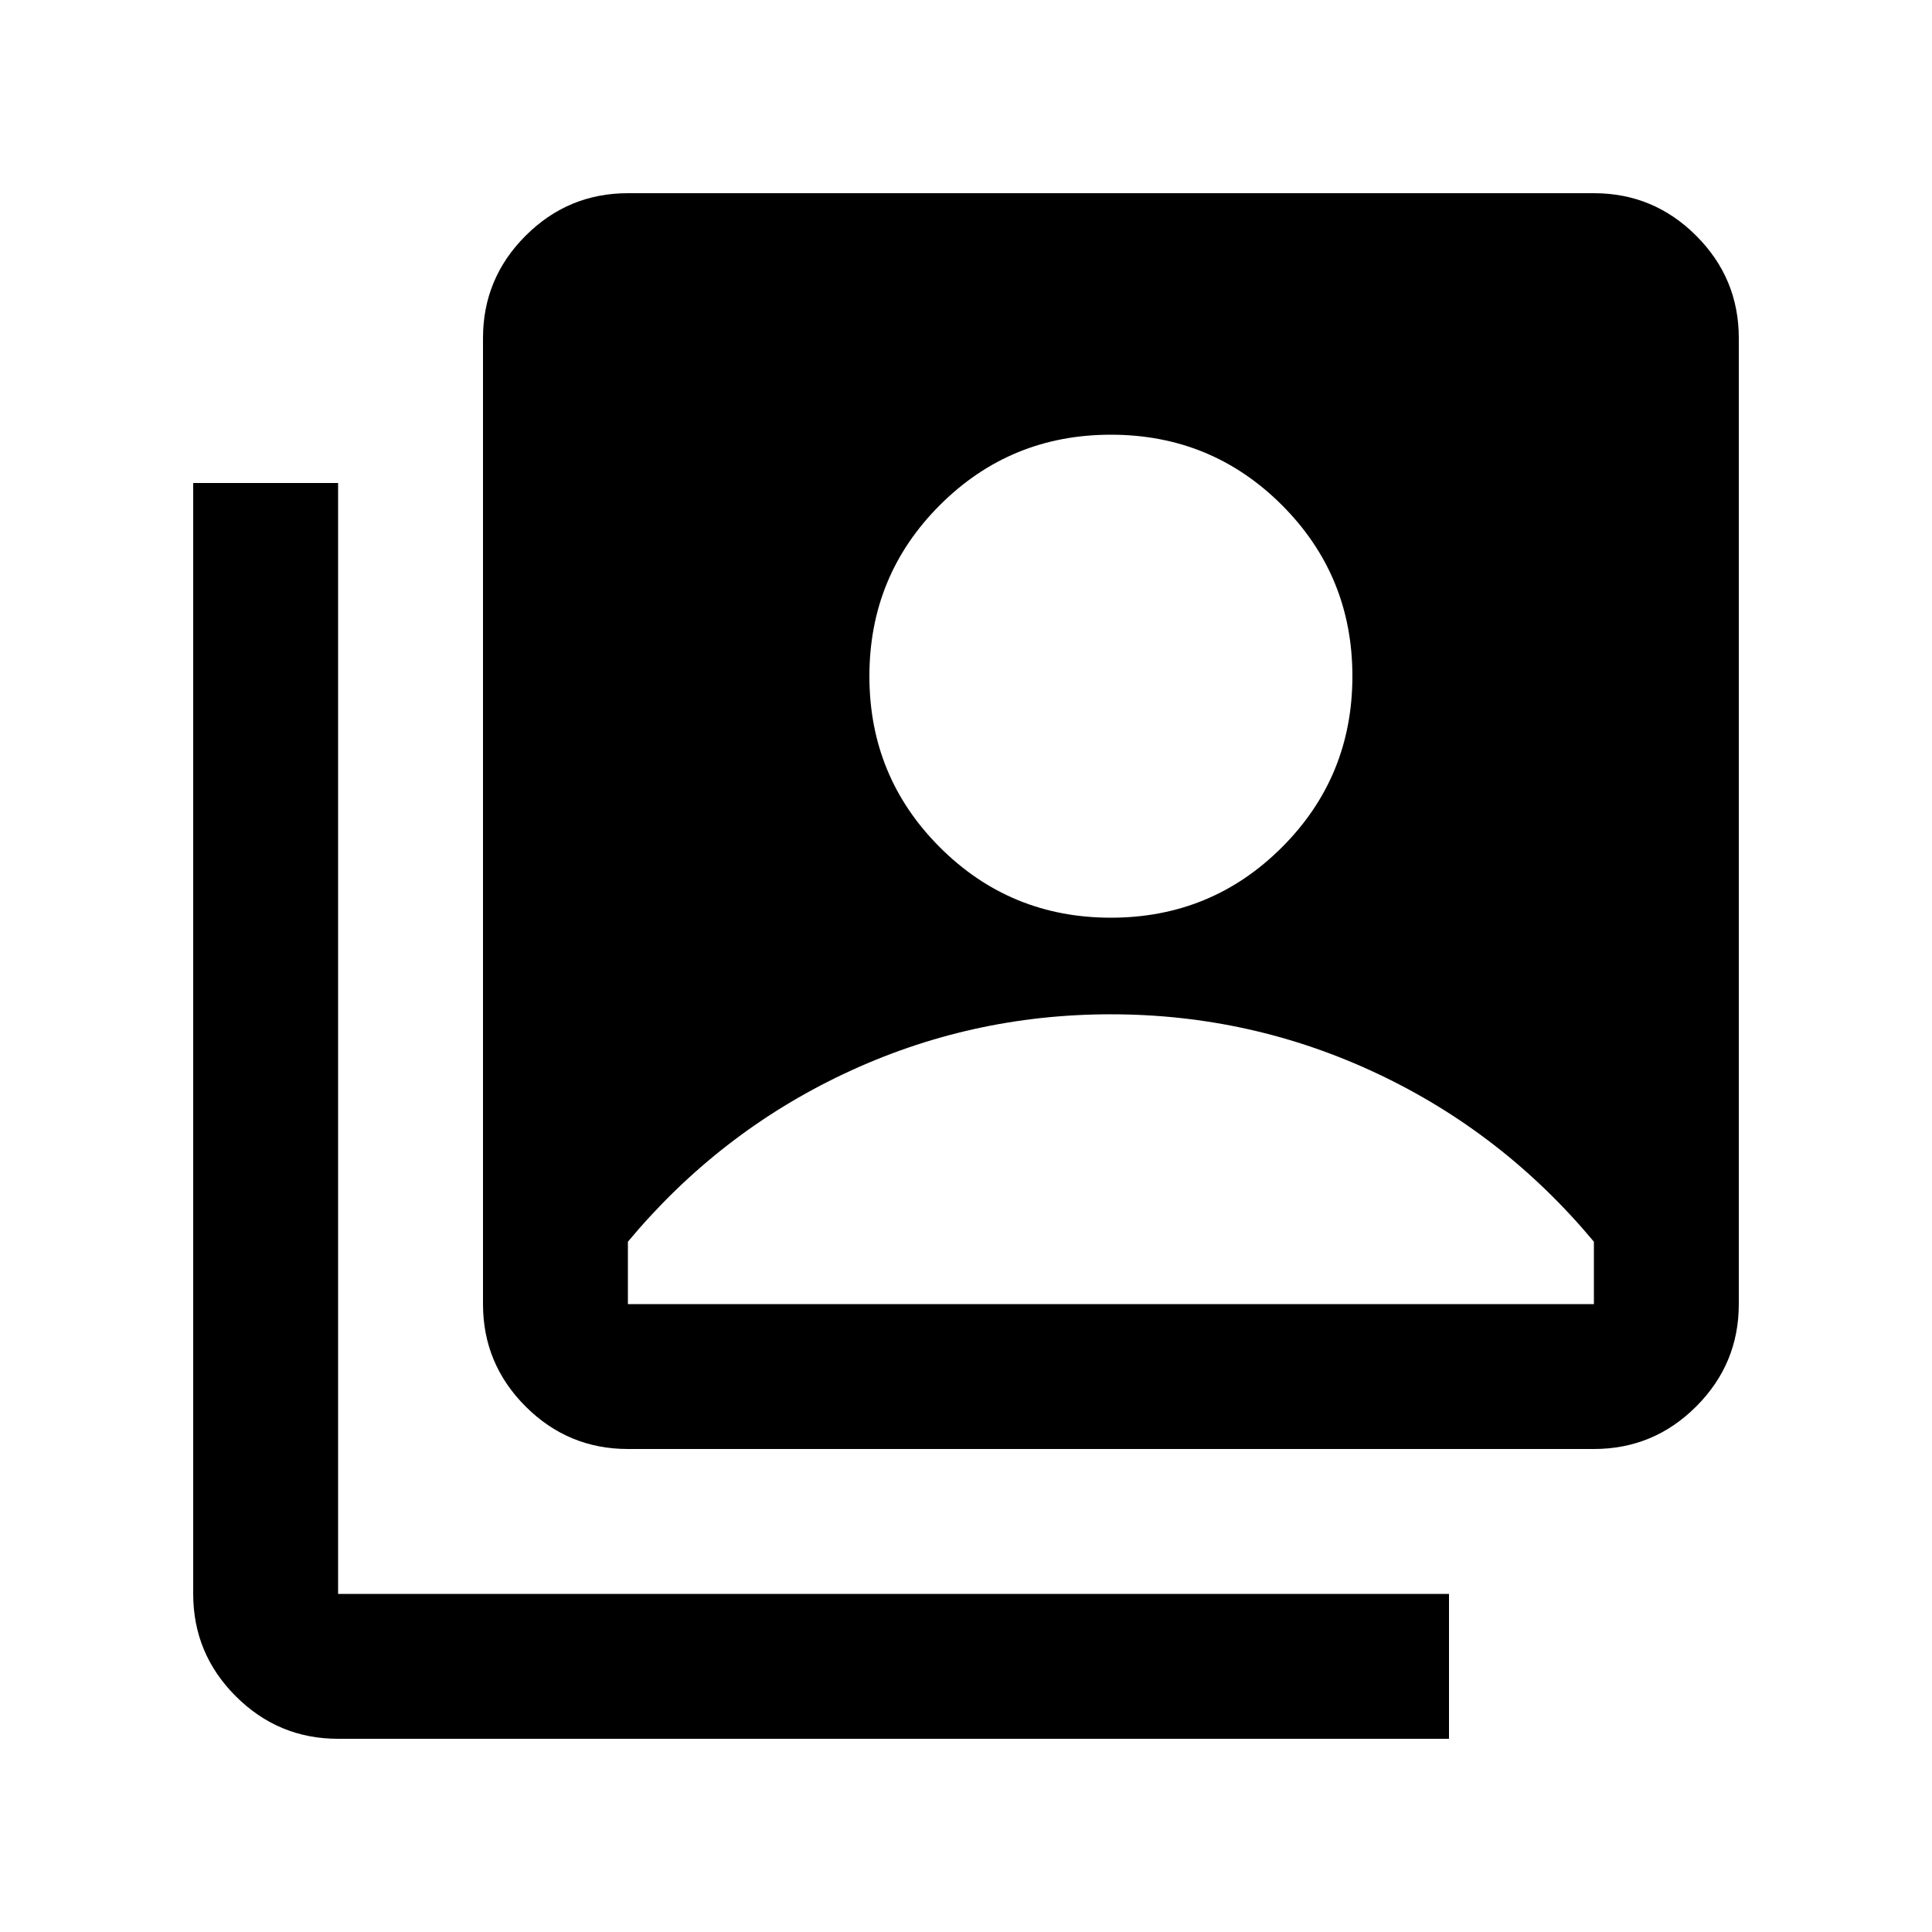 <svg xmlns="http://www.w3.org/2000/svg" height="20" viewBox="0 -960 960 960" width="20"><path d="M552-504q50 0 85-35t35-85q0-50-35-85t-85-35q-50 0-85 35t-35 85q0 50 35 85t85 35ZM312-240q-29.7 0-50.85-21.15Q240-282.3 240-312v-480q0-29.7 21.15-50.85Q282.3-864 312-864h480q29.7 0 50.85 21.15Q864-821.7 864-792v480q0 29.7-21.15 50.85Q821.7-240 792-240H312ZM168-96q-29.7 0-50.85-21.15Q96-138.3 96-168v-552h72v552h552v72H168Zm144-216h480v-31q-45-54-107.56-83.5-62.55-29.5-132.5-29.5-69.94 0-132.44 29.5T312-343v31Z"/></svg>